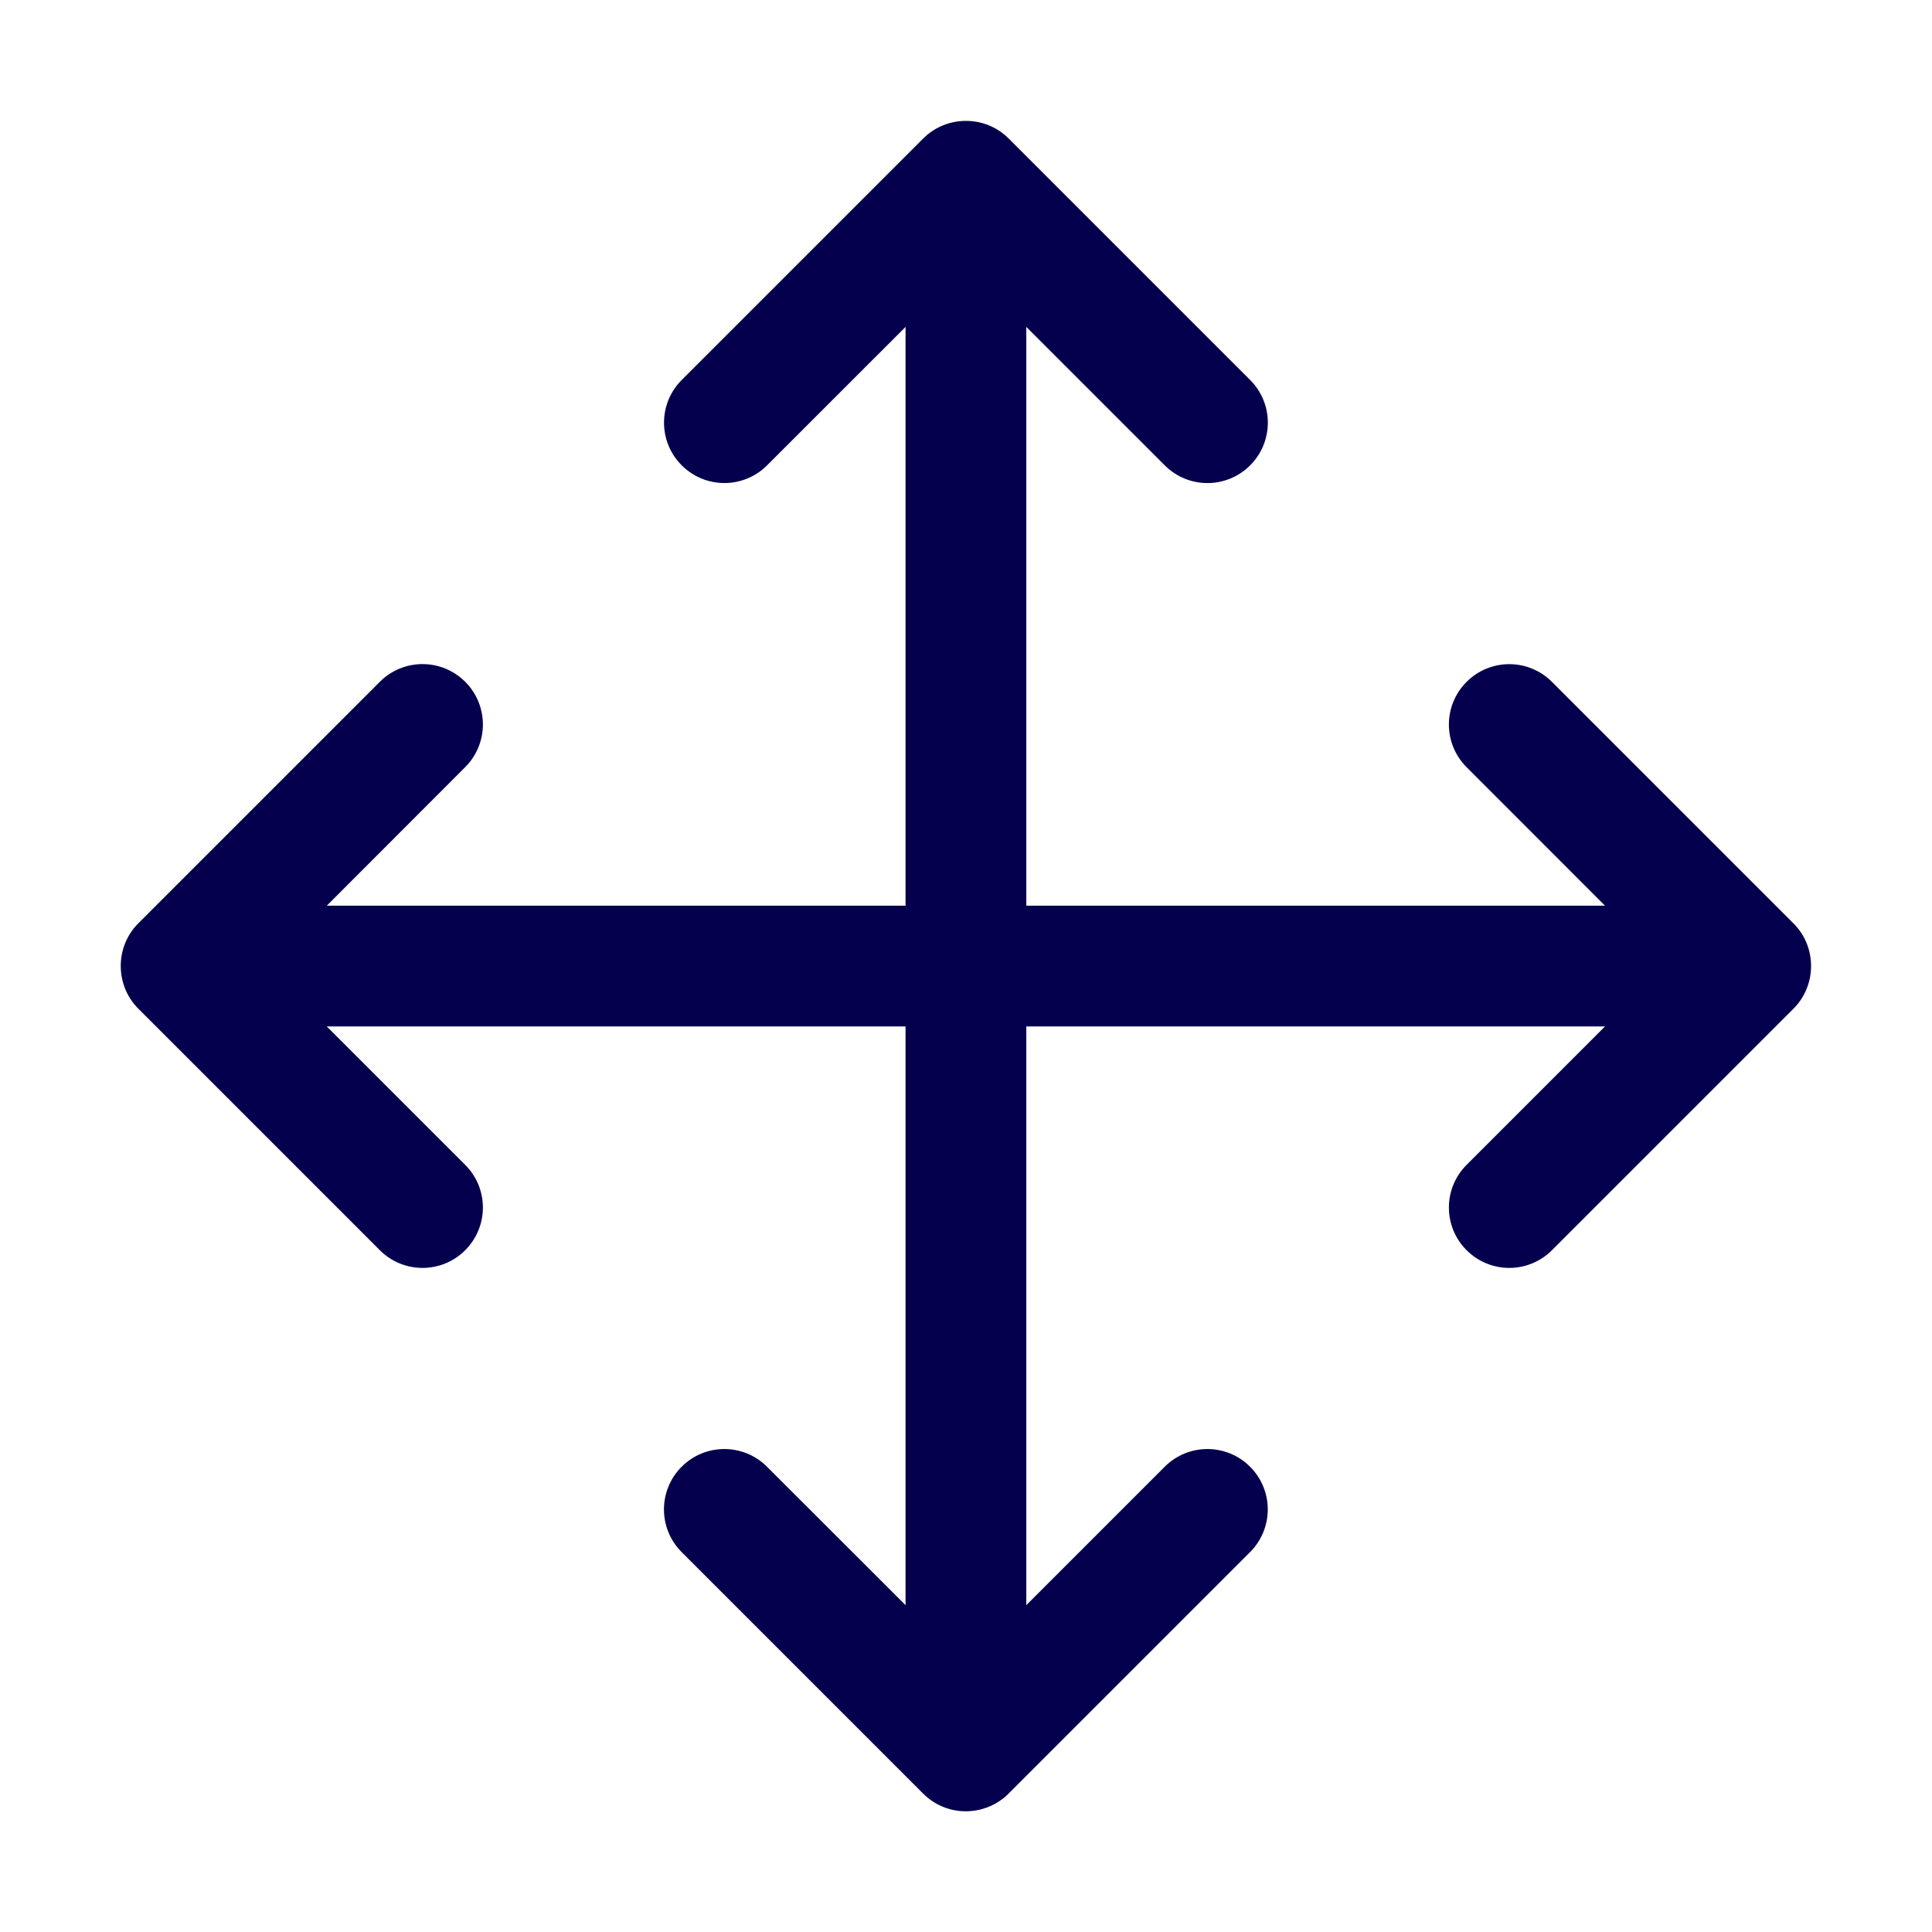 <svg width="28" height="28" viewBox="0 0 28 28" fill="none" xmlns="http://www.w3.org/2000/svg">
<path d="M25.992 14.619L22.492 18.119C22.15 18.461 21.597 18.461 21.255 18.119C20.913 17.777 20.913 17.224 21.255 16.882L23.261 14.876H14.874V23.263L16.88 21.257C17.222 20.915 17.775 20.915 18.117 21.257C18.459 21.599 18.459 22.152 18.117 22.494L14.617 25.994C14.287 26.326 13.731 26.346 13.379 25.994L9.879 22.494C9.537 22.152 9.537 21.599 9.879 21.257C10.221 20.915 10.774 20.915 11.116 21.257L13.124 23.263V14.876H4.736L6.742 16.882C7.084 17.224 7.084 17.777 6.742 18.119C6.4 18.461 5.847 18.461 5.505 18.119L2.005 14.619C1.666 14.28 1.664 13.722 2.005 13.381L5.505 9.881C5.847 9.539 6.4 9.539 6.742 9.881C7.084 10.223 7.084 10.776 6.742 11.118L4.736 13.126H13.124V4.738L11.117 6.744C10.775 7.086 10.222 7.086 9.88 6.744C9.538 6.402 9.538 5.849 9.88 5.507L13.38 2.007C13.719 1.668 14.277 1.666 14.618 2.007L18.118 5.507C18.46 5.849 18.46 6.402 18.118 6.744C17.947 6.915 17.723 7.001 17.499 7.001C17.275 7.001 17.051 6.915 16.88 6.744L14.874 4.738V13.126H23.261L21.255 11.119C20.913 10.777 20.913 10.224 21.255 9.882C21.597 9.54 22.15 9.54 22.492 9.882L25.992 13.382C26.334 13.722 26.331 14.281 25.992 14.619Z" fill="#04004D"/>
</svg>
